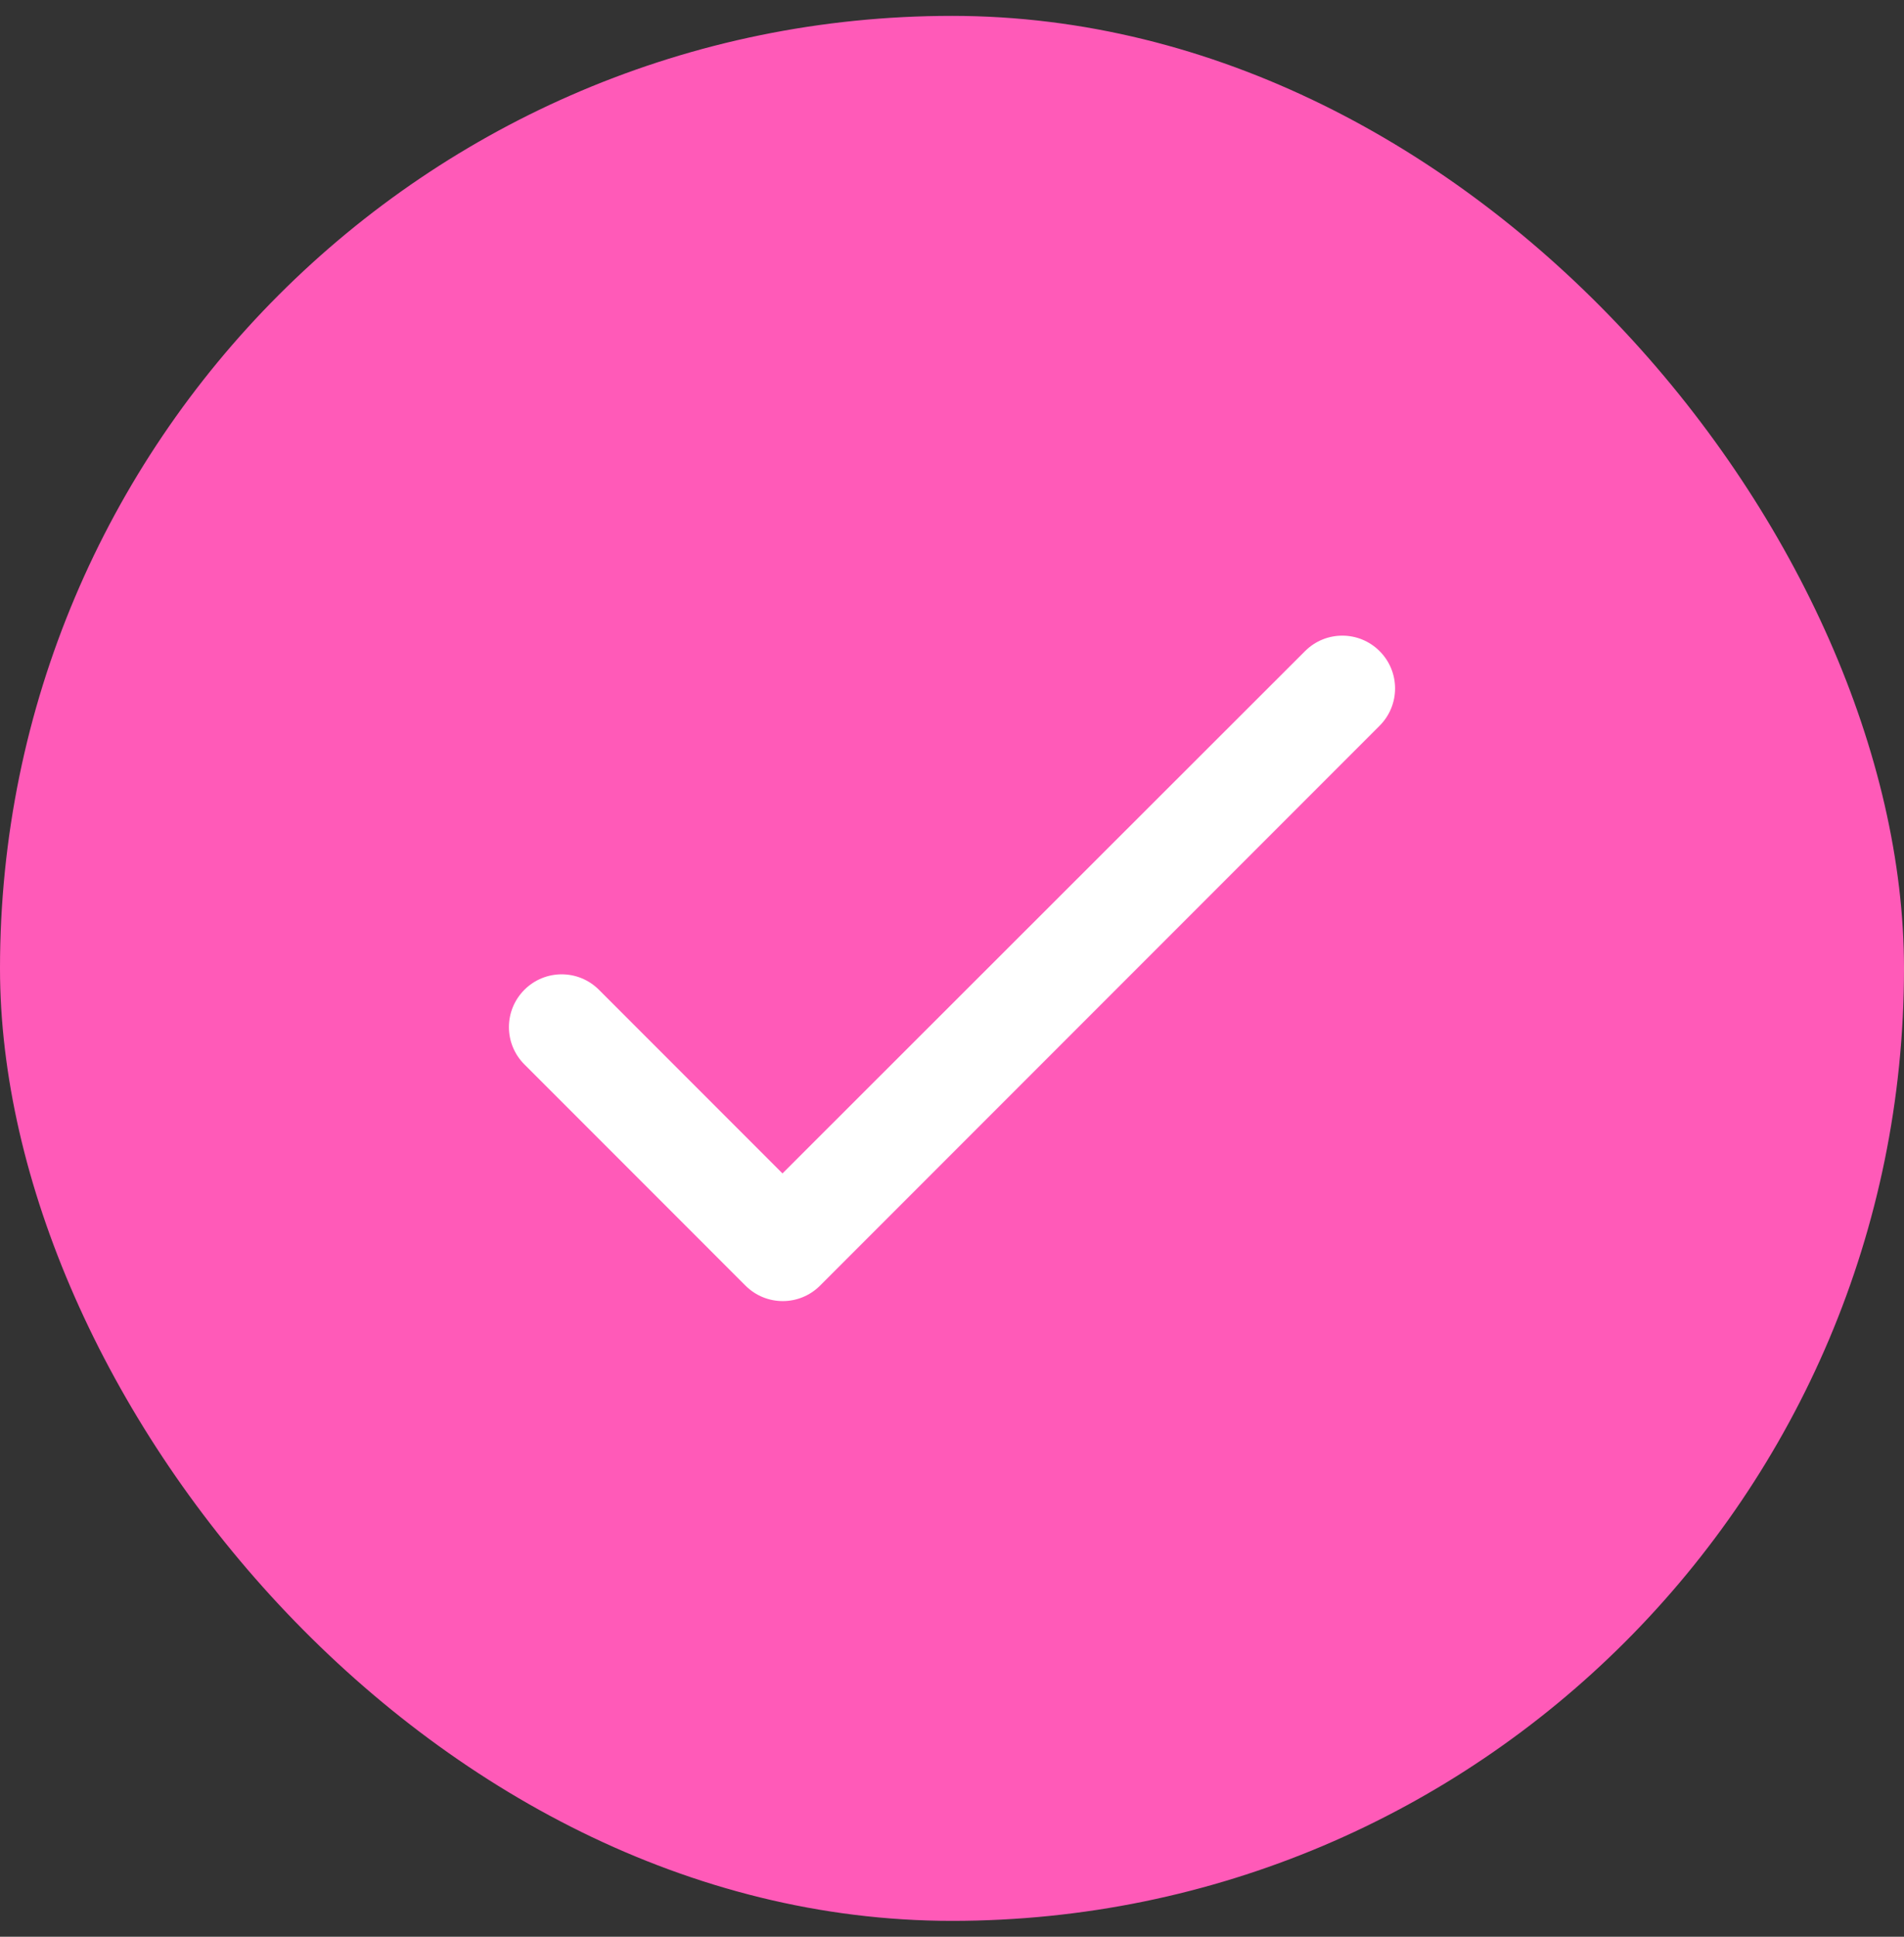 <svg width="60" height="61" viewBox="0 0 60 61" fill="none" xmlns="http://www.w3.org/2000/svg">
<rect x="0" y="0" width="60" height="61" fill="#333333" stroke="none"/>
<rect y="0.5" width="60" height="60" rx="30" fill="#FF5AB8"/>
<path d="M24.658 36.958L18.875 31.175C18.225 30.525 17.175 30.525 16.525 31.175C15.875 31.825 15.875 32.875 16.525 33.525L23.492 40.492C24.142 41.142 25.192 41.142 25.842 40.492L43.475 22.858C44.125 22.208 44.125 21.158 43.475 20.508C42.825 19.858 41.775 19.858 41.125 20.508L24.658 36.958Z" fill="white"/>
</svg>
